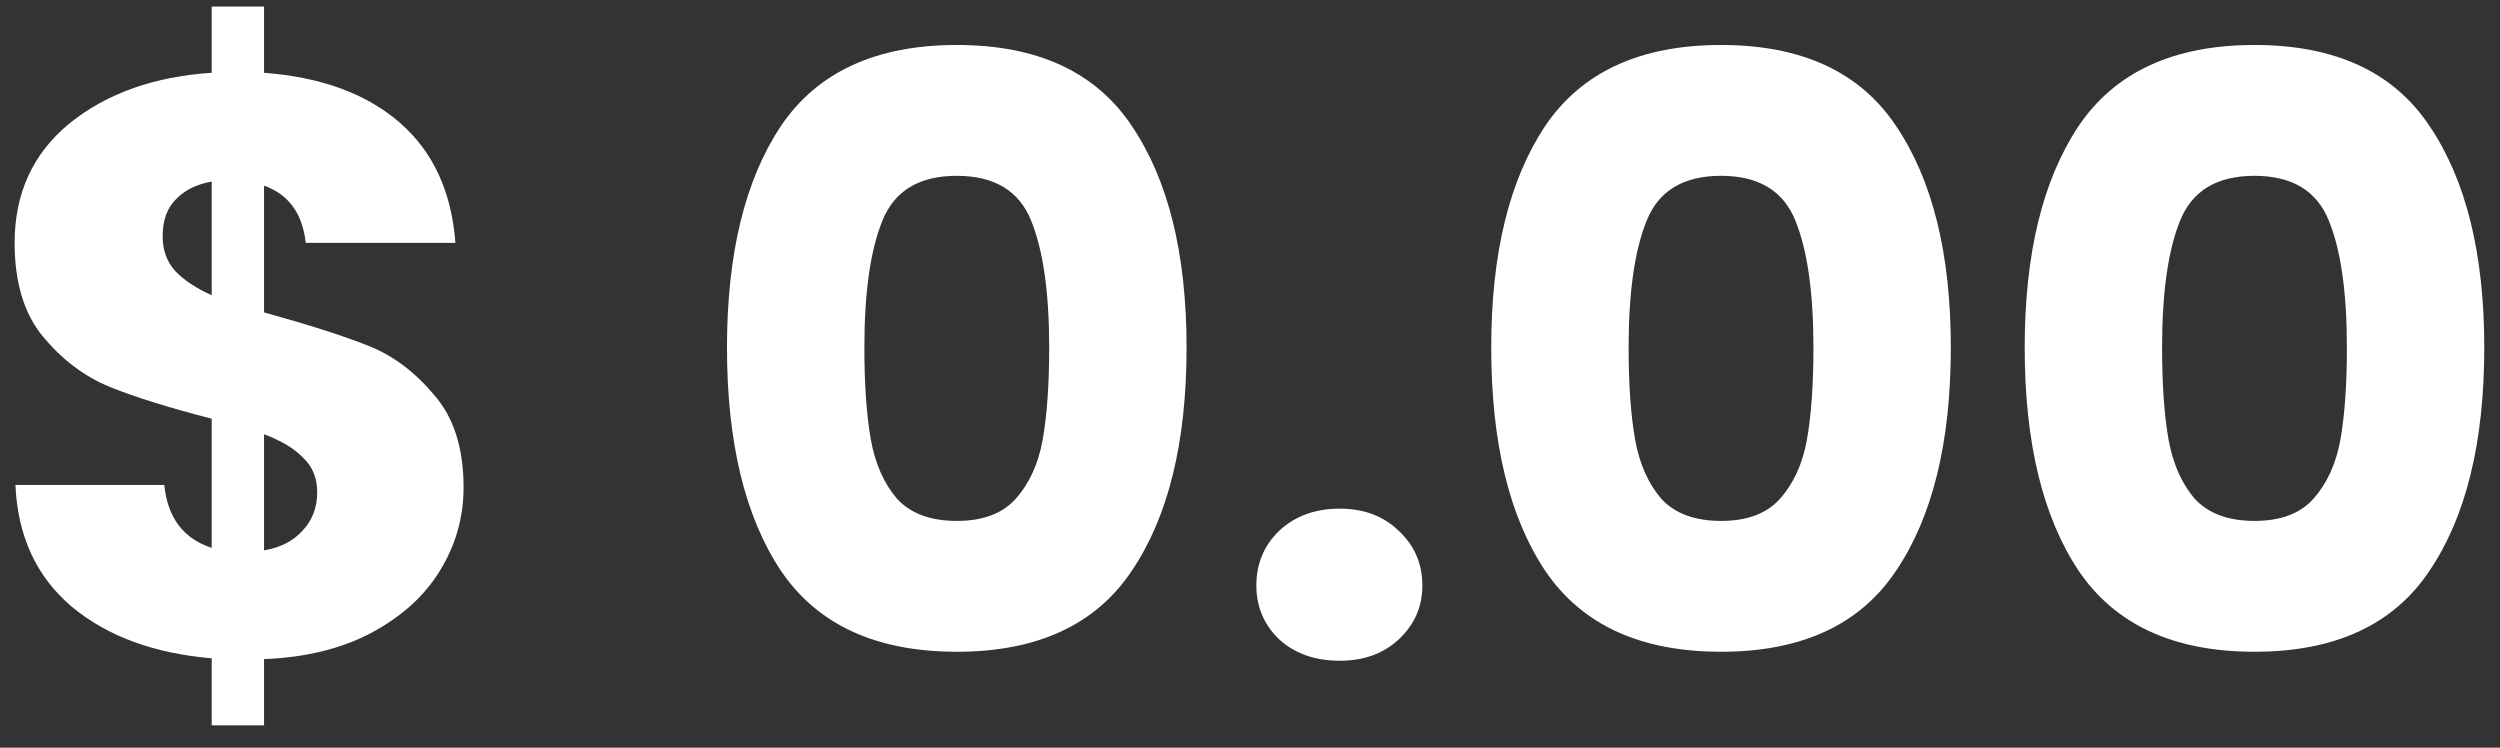 <svg width="107" height="32" viewBox="0 0 107 32" fill="none" xmlns="http://www.w3.org/2000/svg">
<rect x="0" y="0" width="107" height="32" fill="#333333" stroke="none"/>
<path d="M19.841 20.86C19.841 22.143 19.503 23.333 18.826 24.43C18.173 25.503 17.193 26.39 15.886 27.09C14.603 27.767 13.074 28.14 11.301 28.21V31.045H9.061V28.175C6.588 27.965 4.593 27.23 3.076 25.97C1.559 24.687 0.754 22.948 0.661 20.755H7.031C7.171 22.155 7.848 23.053 9.061 23.45V17.92C7.241 17.453 5.783 16.998 4.686 16.555C3.613 16.112 2.668 15.4 1.851 14.42C1.034 13.44 0.626 12.098 0.626 10.395C0.626 8.272 1.408 6.568 2.971 5.285C4.558 4.002 6.588 3.278 9.061 3.115V0.28H11.301V3.115C13.751 3.302 15.688 4.013 17.111 5.25C18.534 6.487 19.328 8.202 19.491 10.395H13.086C12.946 9.135 12.351 8.318 11.301 7.945V13.37C13.238 13.907 14.731 14.385 15.781 14.805C16.831 15.225 17.764 15.925 18.581 16.905C19.421 17.862 19.841 19.18 19.841 20.86ZM6.961 10.115C6.961 10.698 7.136 11.188 7.486 11.585C7.859 11.982 8.384 12.332 9.061 12.635V7.77C8.408 7.887 7.894 8.143 7.521 8.54C7.148 8.913 6.961 9.438 6.961 10.115ZM11.301 23.555C12.001 23.438 12.549 23.158 12.946 22.715C13.366 22.272 13.576 21.723 13.576 21.07C13.576 20.463 13.378 19.973 12.981 19.6C12.608 19.203 12.048 18.865 11.301 18.585V23.555ZM31.115 14.875C31.115 10.862 31.885 7.7 33.425 5.39C34.988 3.08 37.497 1.925 40.95 1.925C44.403 1.925 46.9 3.08 48.44 5.39C50.003 7.7 50.785 10.862 50.785 14.875C50.785 18.935 50.003 22.12 48.44 24.43C46.9 26.74 44.403 27.895 40.95 27.895C37.497 27.895 34.988 26.74 33.425 24.43C31.885 22.12 31.115 18.935 31.115 14.875ZM44.905 14.875C44.905 12.518 44.648 10.71 44.135 9.45C43.622 8.167 42.56 7.525 40.95 7.525C39.34 7.525 38.278 8.167 37.765 9.45C37.252 10.71 36.995 12.518 36.995 14.875C36.995 16.462 37.088 17.78 37.275 18.83C37.462 19.857 37.835 20.697 38.395 21.35C38.978 21.98 39.83 22.295 40.95 22.295C42.07 22.295 42.91 21.98 43.47 21.35C44.053 20.697 44.438 19.857 44.625 18.83C44.812 17.78 44.905 16.462 44.905 14.875ZM57.342 28.28C56.292 28.28 55.429 27.977 54.752 27.37C54.099 26.74 53.772 25.97 53.772 25.06C53.772 24.127 54.099 23.345 54.752 22.715C55.429 22.085 56.292 21.77 57.342 21.77C58.369 21.77 59.209 22.085 59.862 22.715C60.539 23.345 60.877 24.127 60.877 25.06C60.877 25.97 60.539 26.74 59.862 27.37C59.209 27.977 58.369 28.28 57.342 28.28ZM63.825 14.875C63.825 10.862 64.595 7.7 66.135 5.39C67.698 3.08 70.207 1.925 73.66 1.925C77.113 1.925 79.61 3.08 81.15 5.39C82.713 7.7 83.495 10.862 83.495 14.875C83.495 18.935 82.713 22.12 81.15 24.43C79.61 26.74 77.113 27.895 73.66 27.895C70.207 27.895 67.698 26.74 66.135 24.43C64.595 22.12 63.825 18.935 63.825 14.875ZM77.615 14.875C77.615 12.518 77.358 10.71 76.845 9.45C76.332 8.167 75.27 7.525 73.66 7.525C72.05 7.525 70.988 8.167 70.475 9.45C69.962 10.71 69.705 12.518 69.705 14.875C69.705 16.462 69.798 17.78 69.985 18.83C70.172 19.857 70.545 20.697 71.105 21.35C71.688 21.98 72.54 22.295 73.66 22.295C74.78 22.295 75.62 21.98 76.18 21.35C76.763 20.697 77.148 19.857 77.335 18.83C77.522 17.78 77.615 16.462 77.615 14.875ZM86.657 14.875C86.657 10.862 87.427 7.7 88.967 5.39C90.53 3.08 93.039 1.925 96.492 1.925C99.945 1.925 102.442 3.08 103.982 5.39C105.545 7.7 106.327 10.862 106.327 14.875C106.327 18.935 105.545 22.12 103.982 24.43C102.442 26.74 99.945 27.895 96.492 27.895C93.039 27.895 90.53 26.74 88.967 24.43C87.427 22.12 86.657 18.935 86.657 14.875ZM100.447 14.875C100.447 12.518 100.19 10.71 99.677 9.45C99.164 8.167 98.102 7.525 96.492 7.525C94.882 7.525 93.82 8.167 93.307 9.45C92.794 10.71 92.537 12.518 92.537 14.875C92.537 16.462 92.63 17.78 92.817 18.83C93.004 19.857 93.377 20.697 93.937 21.35C94.52 21.98 95.372 22.295 96.492 22.295C97.612 22.295 98.452 21.98 99.012 21.35C99.595 20.697 99.98 19.857 100.167 18.83C100.354 17.78 100.447 16.462 100.447 14.875Z" fill="white"/>
</svg>
